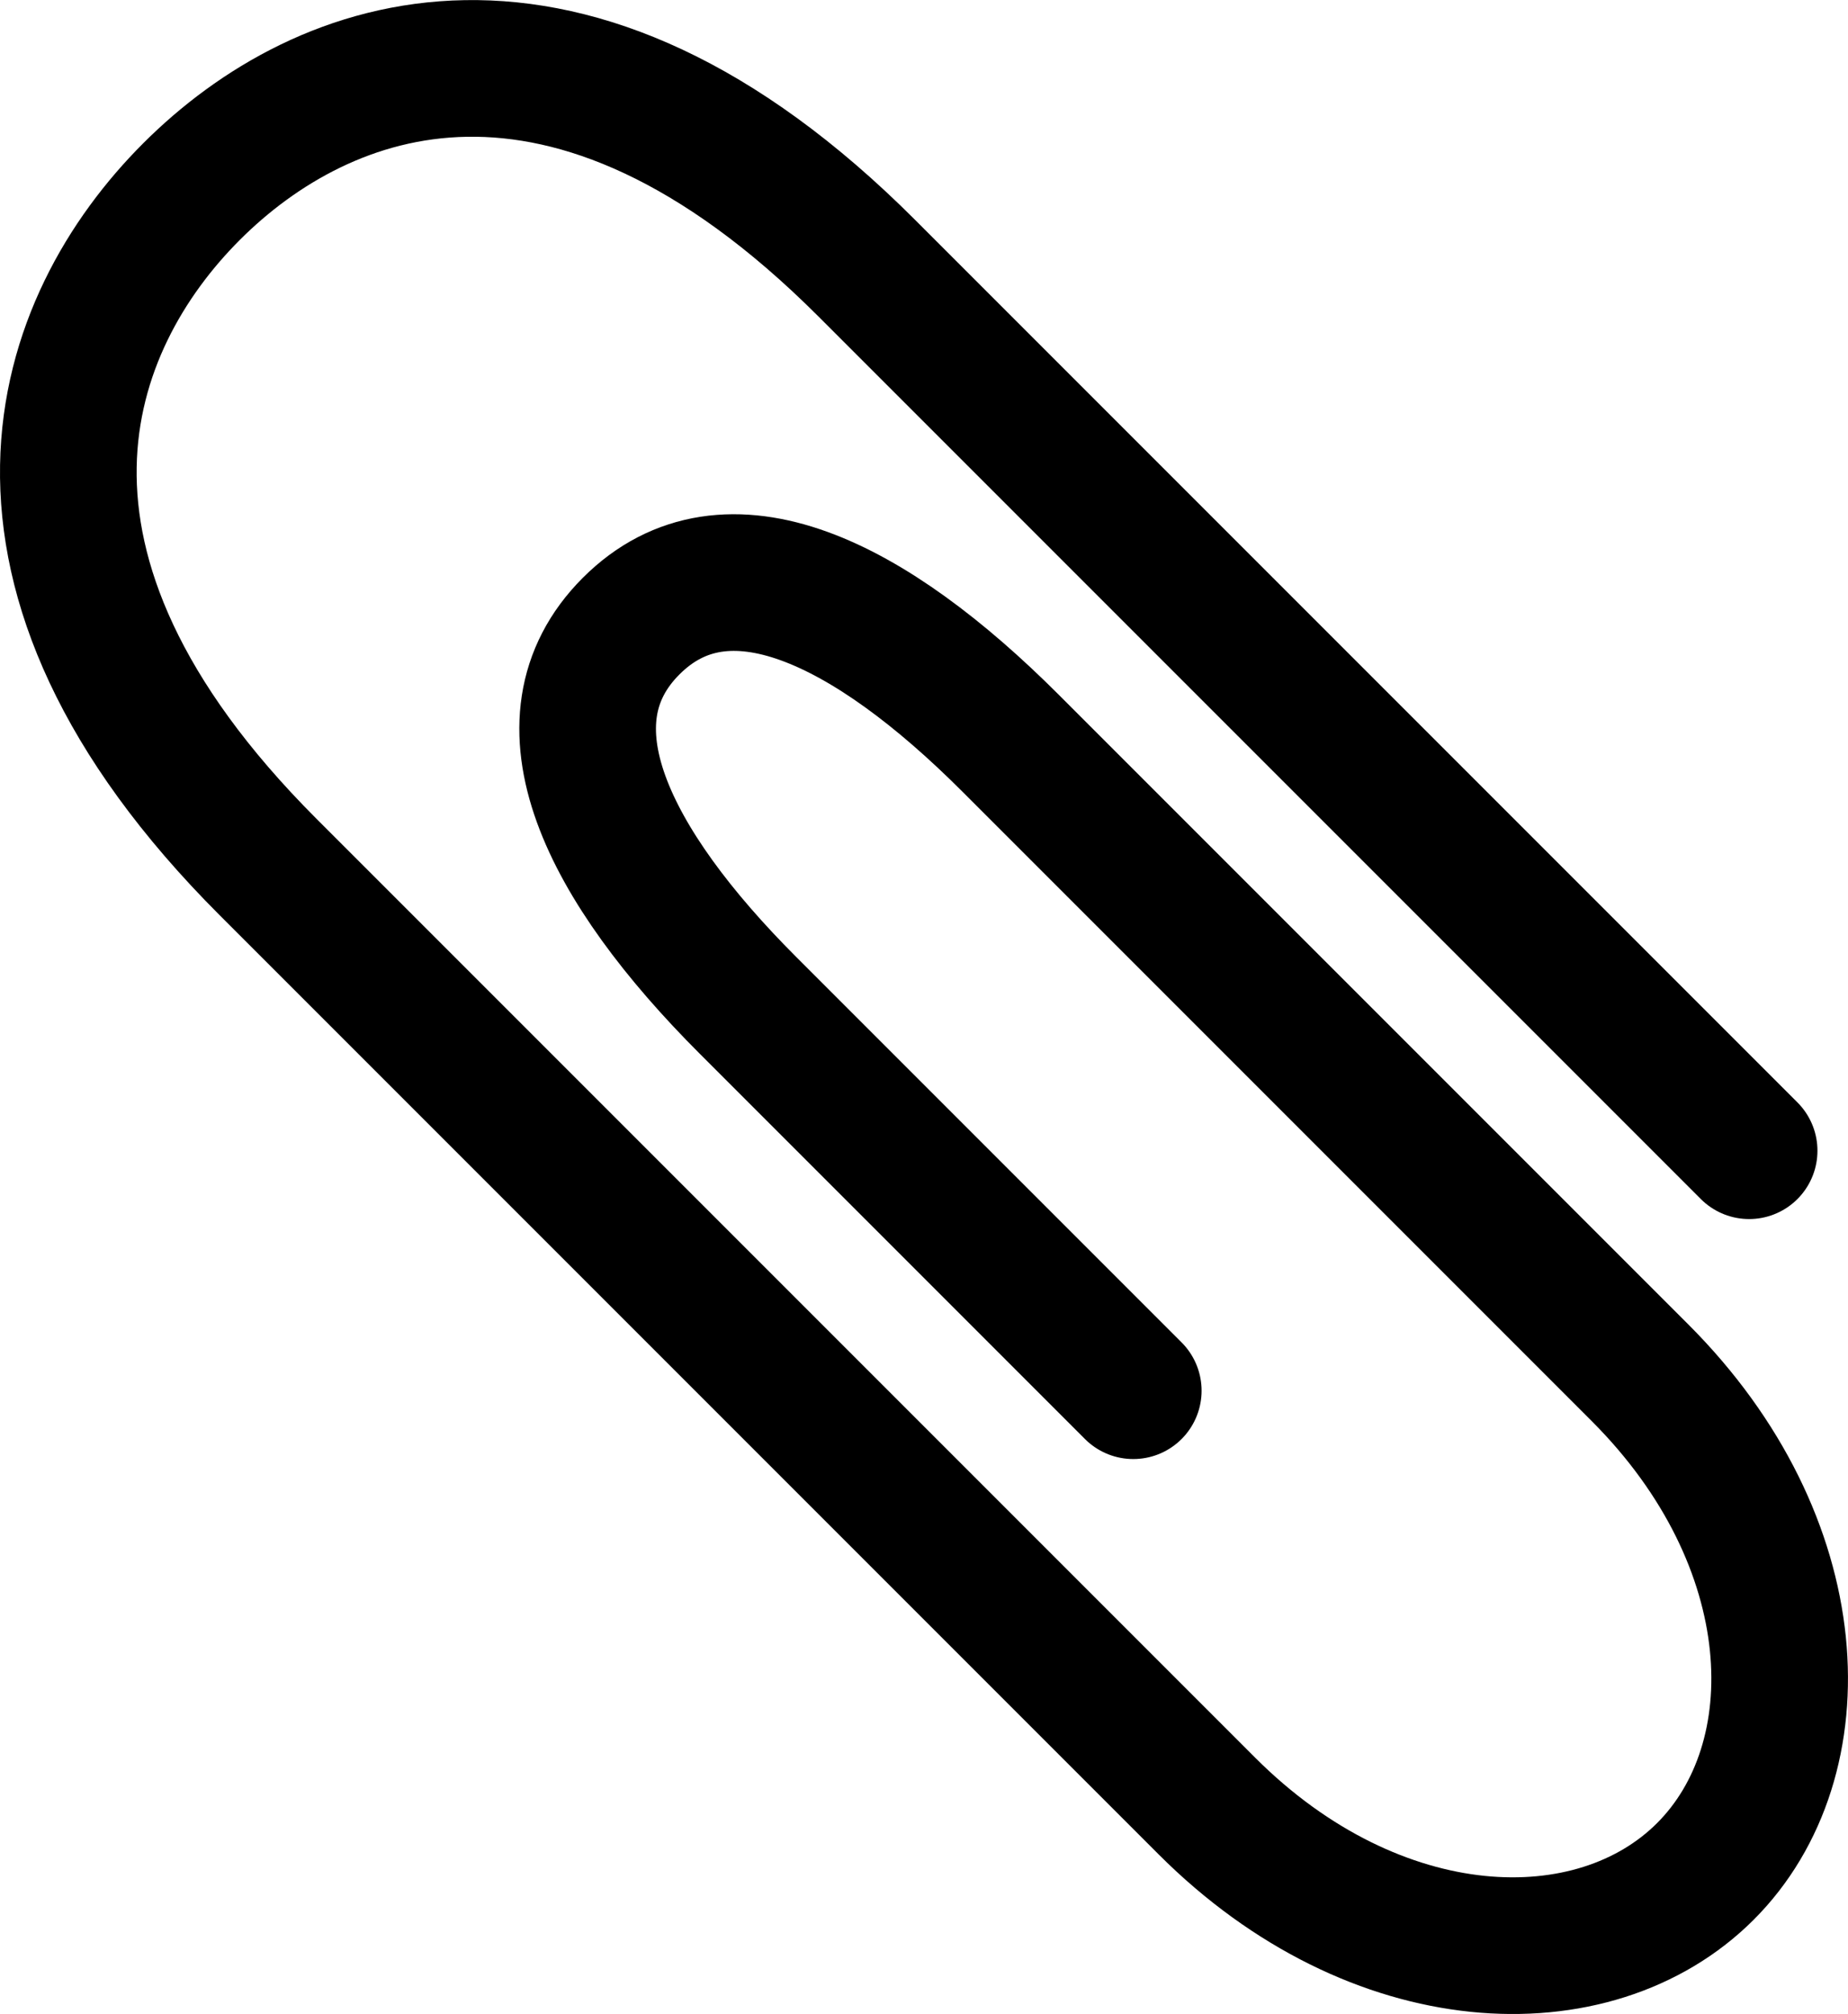<svg width="33.812" height="36.841" version="1.1" viewBox="0 -256 33.812 36.841" xmlns="http://www.w3.org/2000/svg">
				<path d="m32.003-234.95-16.145-16.145c-5.476-5.476-9.956-3.798-12.354-1.4s-4.077 6.877 1.4 12.354l17.179 17.179c3.088 3.088 7.08 3.235 9.12 1.195 2.04-2.04 1.893-6.032-1.195-9.12l-11.52-11.52c-2.572-2.572-5.192-3.888-6.94-2.14-1.748 1.748-0.432 4.369 2.14 6.94l7.047 7.047" style="fill:none;stroke-linecap:round;stroke-linejoin:round;stroke-width:2.5;stroke:#000"/>
</svg>
